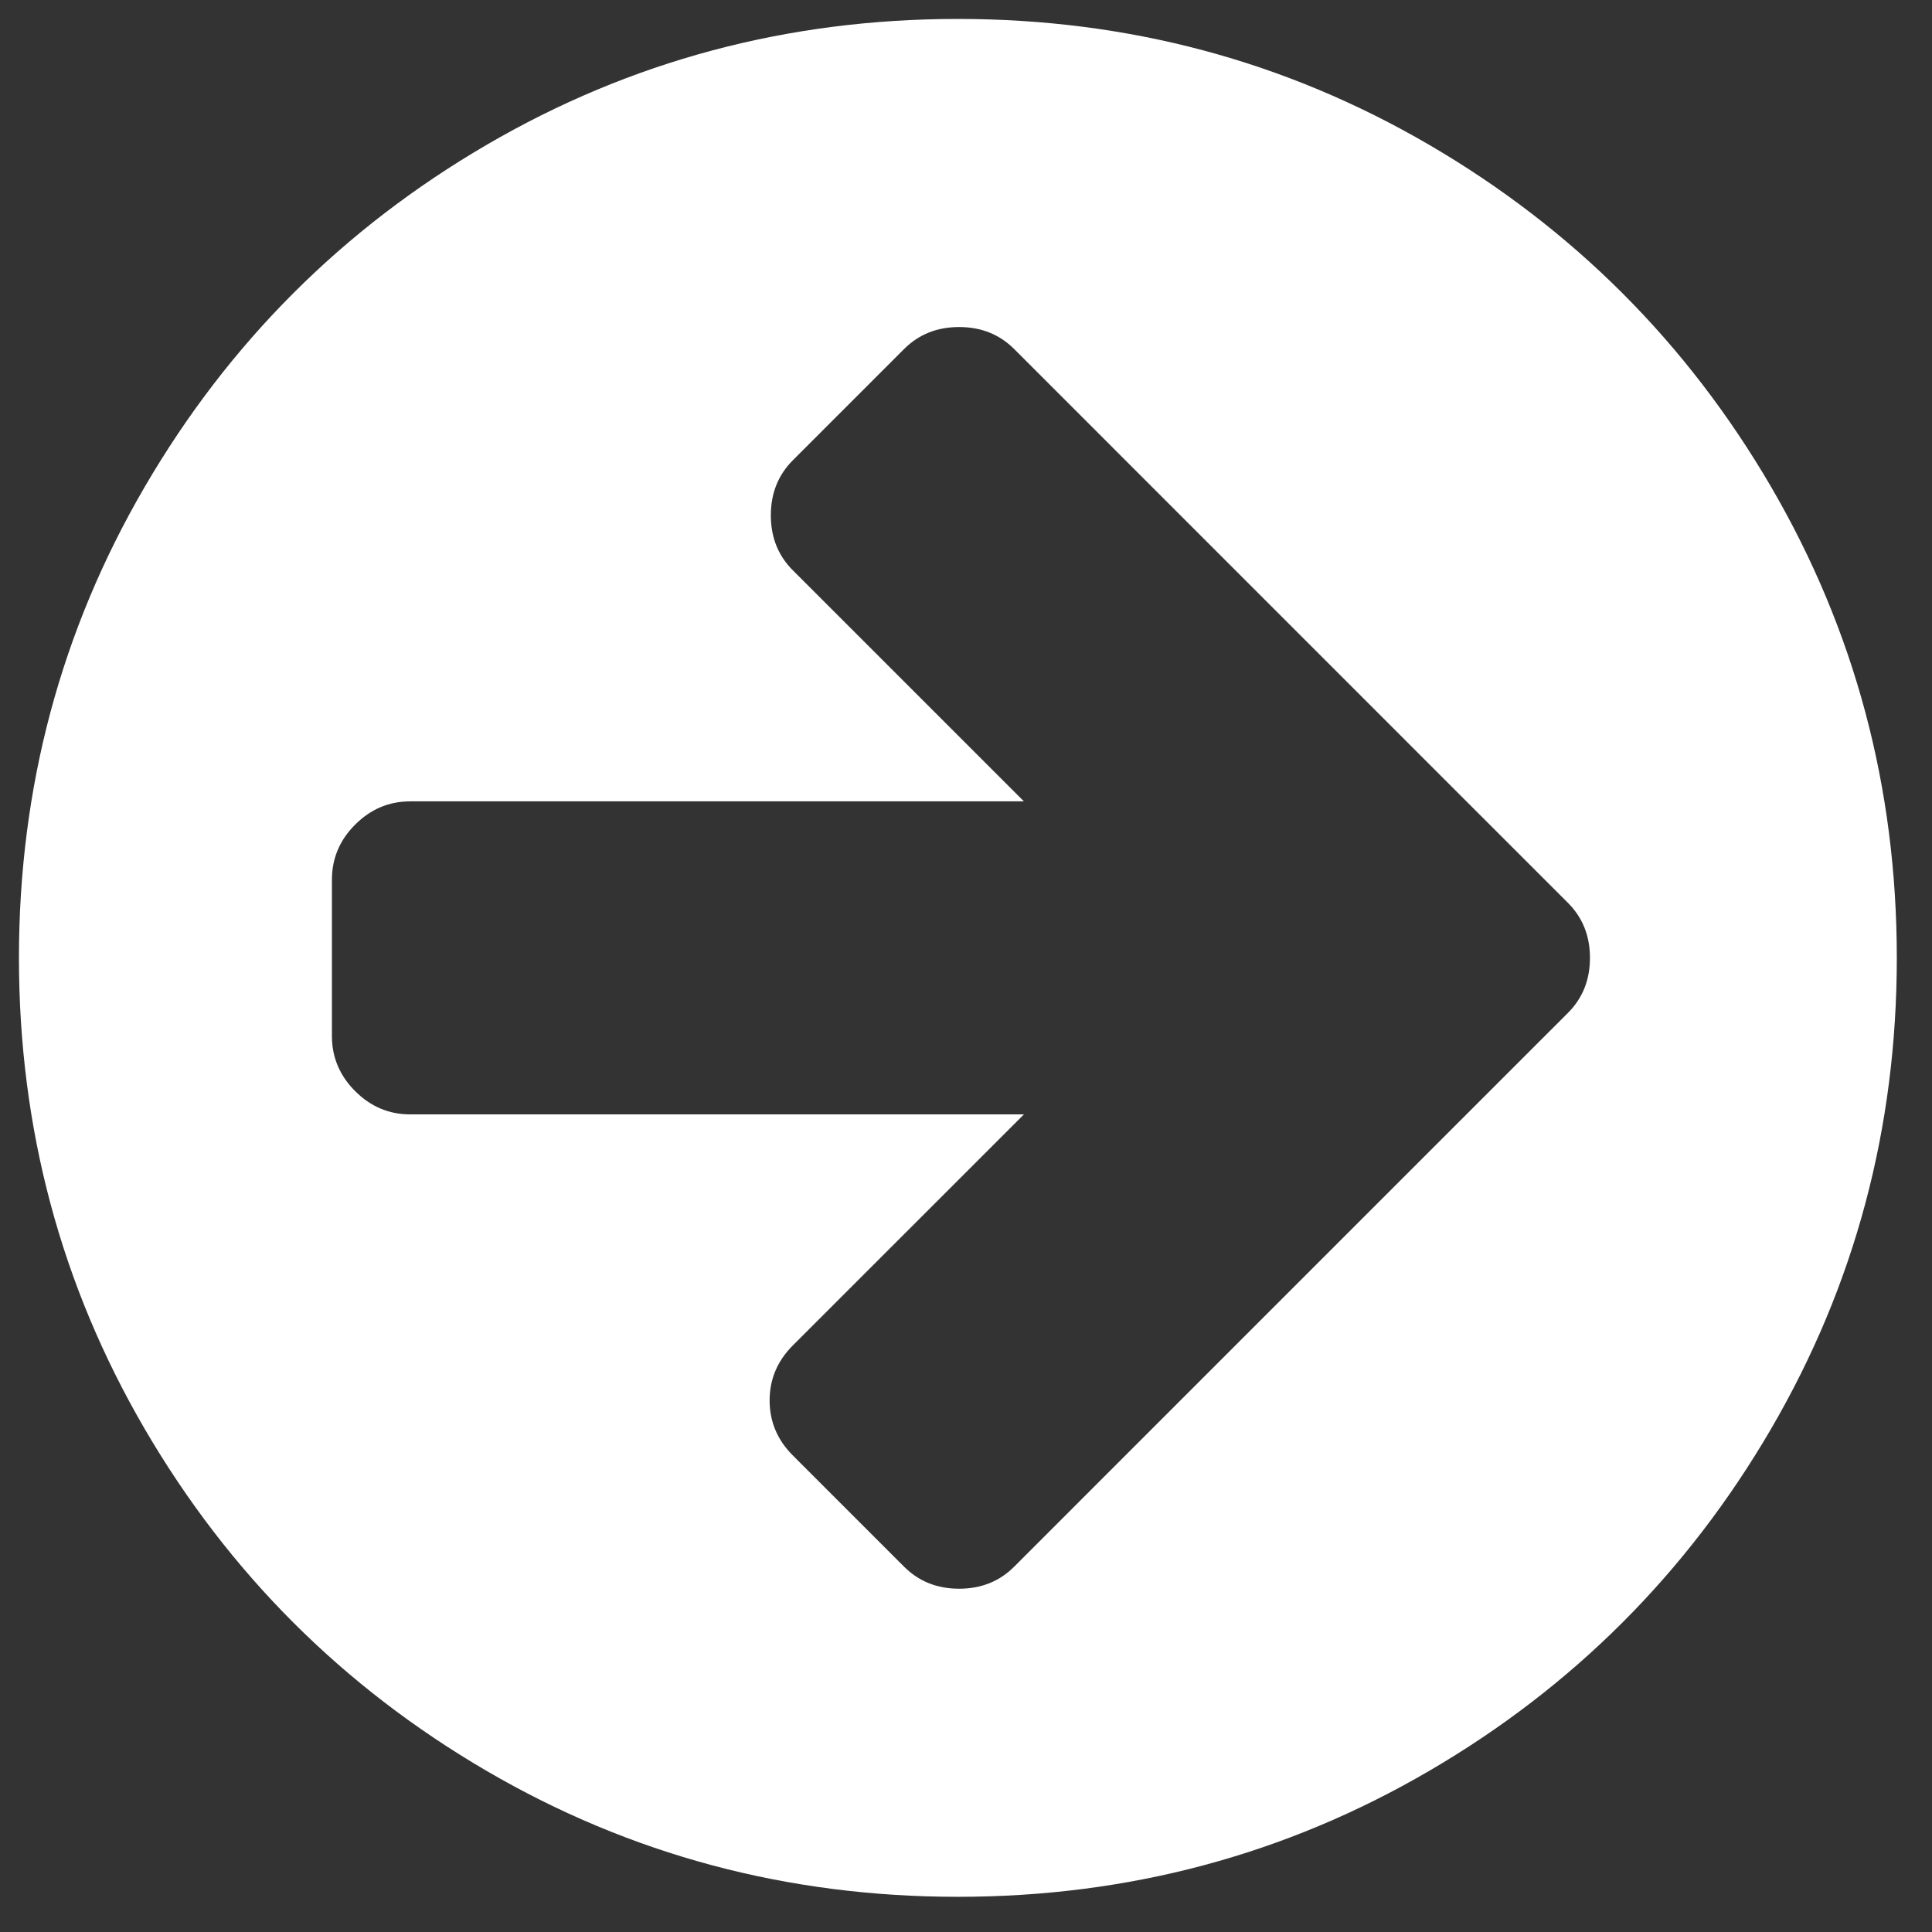 <?xml version="1.0" encoding="UTF-8" standalone="no"?>
<svg width="51px" height="51px" viewBox="0 0 51 51" version="1.1" xmlns="http://www.w3.org/2000/svg" xmlns:xlink="http://www.w3.org/1999/xlink" xmlns:sketch="http://www.bohemiancoding.com/sketch/ns">
    <rect x="0" y="0" width="51" height="51" fill="#333333" stroke="none"/>
    <!-- Generator: Sketch 3.3.3 (12081) - http://www.bohemiancoding.com/sketch -->
    <title>Shape</title>
    <desc>Created with Sketch.</desc>
    <defs></defs>
    <g id="Page-1" stroke="none" stroke-width="1" fill="none" fill-rule="evenodd" sketch:type="MSPage">
        <g id="yello-login-copy-2" sketch:type="MSArtboardGroup" transform="translate(-161.5, -442)" fill="#FFFFFF">
            <g id="form" sketch:type="MSLayerGroup" transform="translate(49, 234.5)">
                <path d="M159.248,220.344 C157.031,216.547 154.025,213.541 150.228,211.324 C146.43,209.108 142.283,208 137.786,208 C133.29,208 129.142,209.108 125.345,211.324 C121.547,213.54 118.541,216.547 116.325,220.344 C114.108,224.142 113,228.289 113,232.786 C113,237.282 114.108,241.429 116.324,245.227 C118.541,249.024 121.547,252.03 125.345,254.247 C129.142,256.463 133.289,257.571 137.786,257.571 C142.283,257.571 146.43,256.463 150.227,254.247 C154.024,252.031 157.031,249.024 159.247,245.227 C161.463,241.429 162.571,237.282 162.571,232.786 C162.571,228.289 161.463,224.141 159.248,220.344 L159.248,220.344 Z M153.89,234.238 L150.953,237.174 L139.271,248.857 C138.883,249.245 138.399,249.438 137.818,249.438 C137.237,249.438 136.753,249.245 136.366,248.857 L133.429,245.92 C133.02,245.512 132.816,245.027 132.816,244.468 C132.816,243.909 133.02,243.425 133.429,243.016 L139.529,236.917 L123.328,236.917 C122.768,236.917 122.284,236.712 121.875,236.303 C121.467,235.895 121.262,235.41 121.262,234.851 L121.262,230.72 C121.262,230.16 121.467,229.676 121.875,229.268 C122.284,228.859 122.768,228.654 123.328,228.654 L139.529,228.654 L133.429,222.555 C133.042,222.168 132.848,221.684 132.848,221.103 C132.848,220.522 133.042,220.038 133.429,219.65 L136.366,216.713 C136.753,216.326 137.237,216.133 137.818,216.133 C138.399,216.133 138.883,216.326 139.271,216.713 L150.953,228.397 L153.89,231.333 C154.277,231.721 154.471,232.204 154.471,232.786 C154.471,233.367 154.277,233.85 153.89,234.238 L153.89,234.238 Z" id="Shape" sketch:type="MSShapeGroup"></path>
            </g>
        </g>
    </g>
</svg>